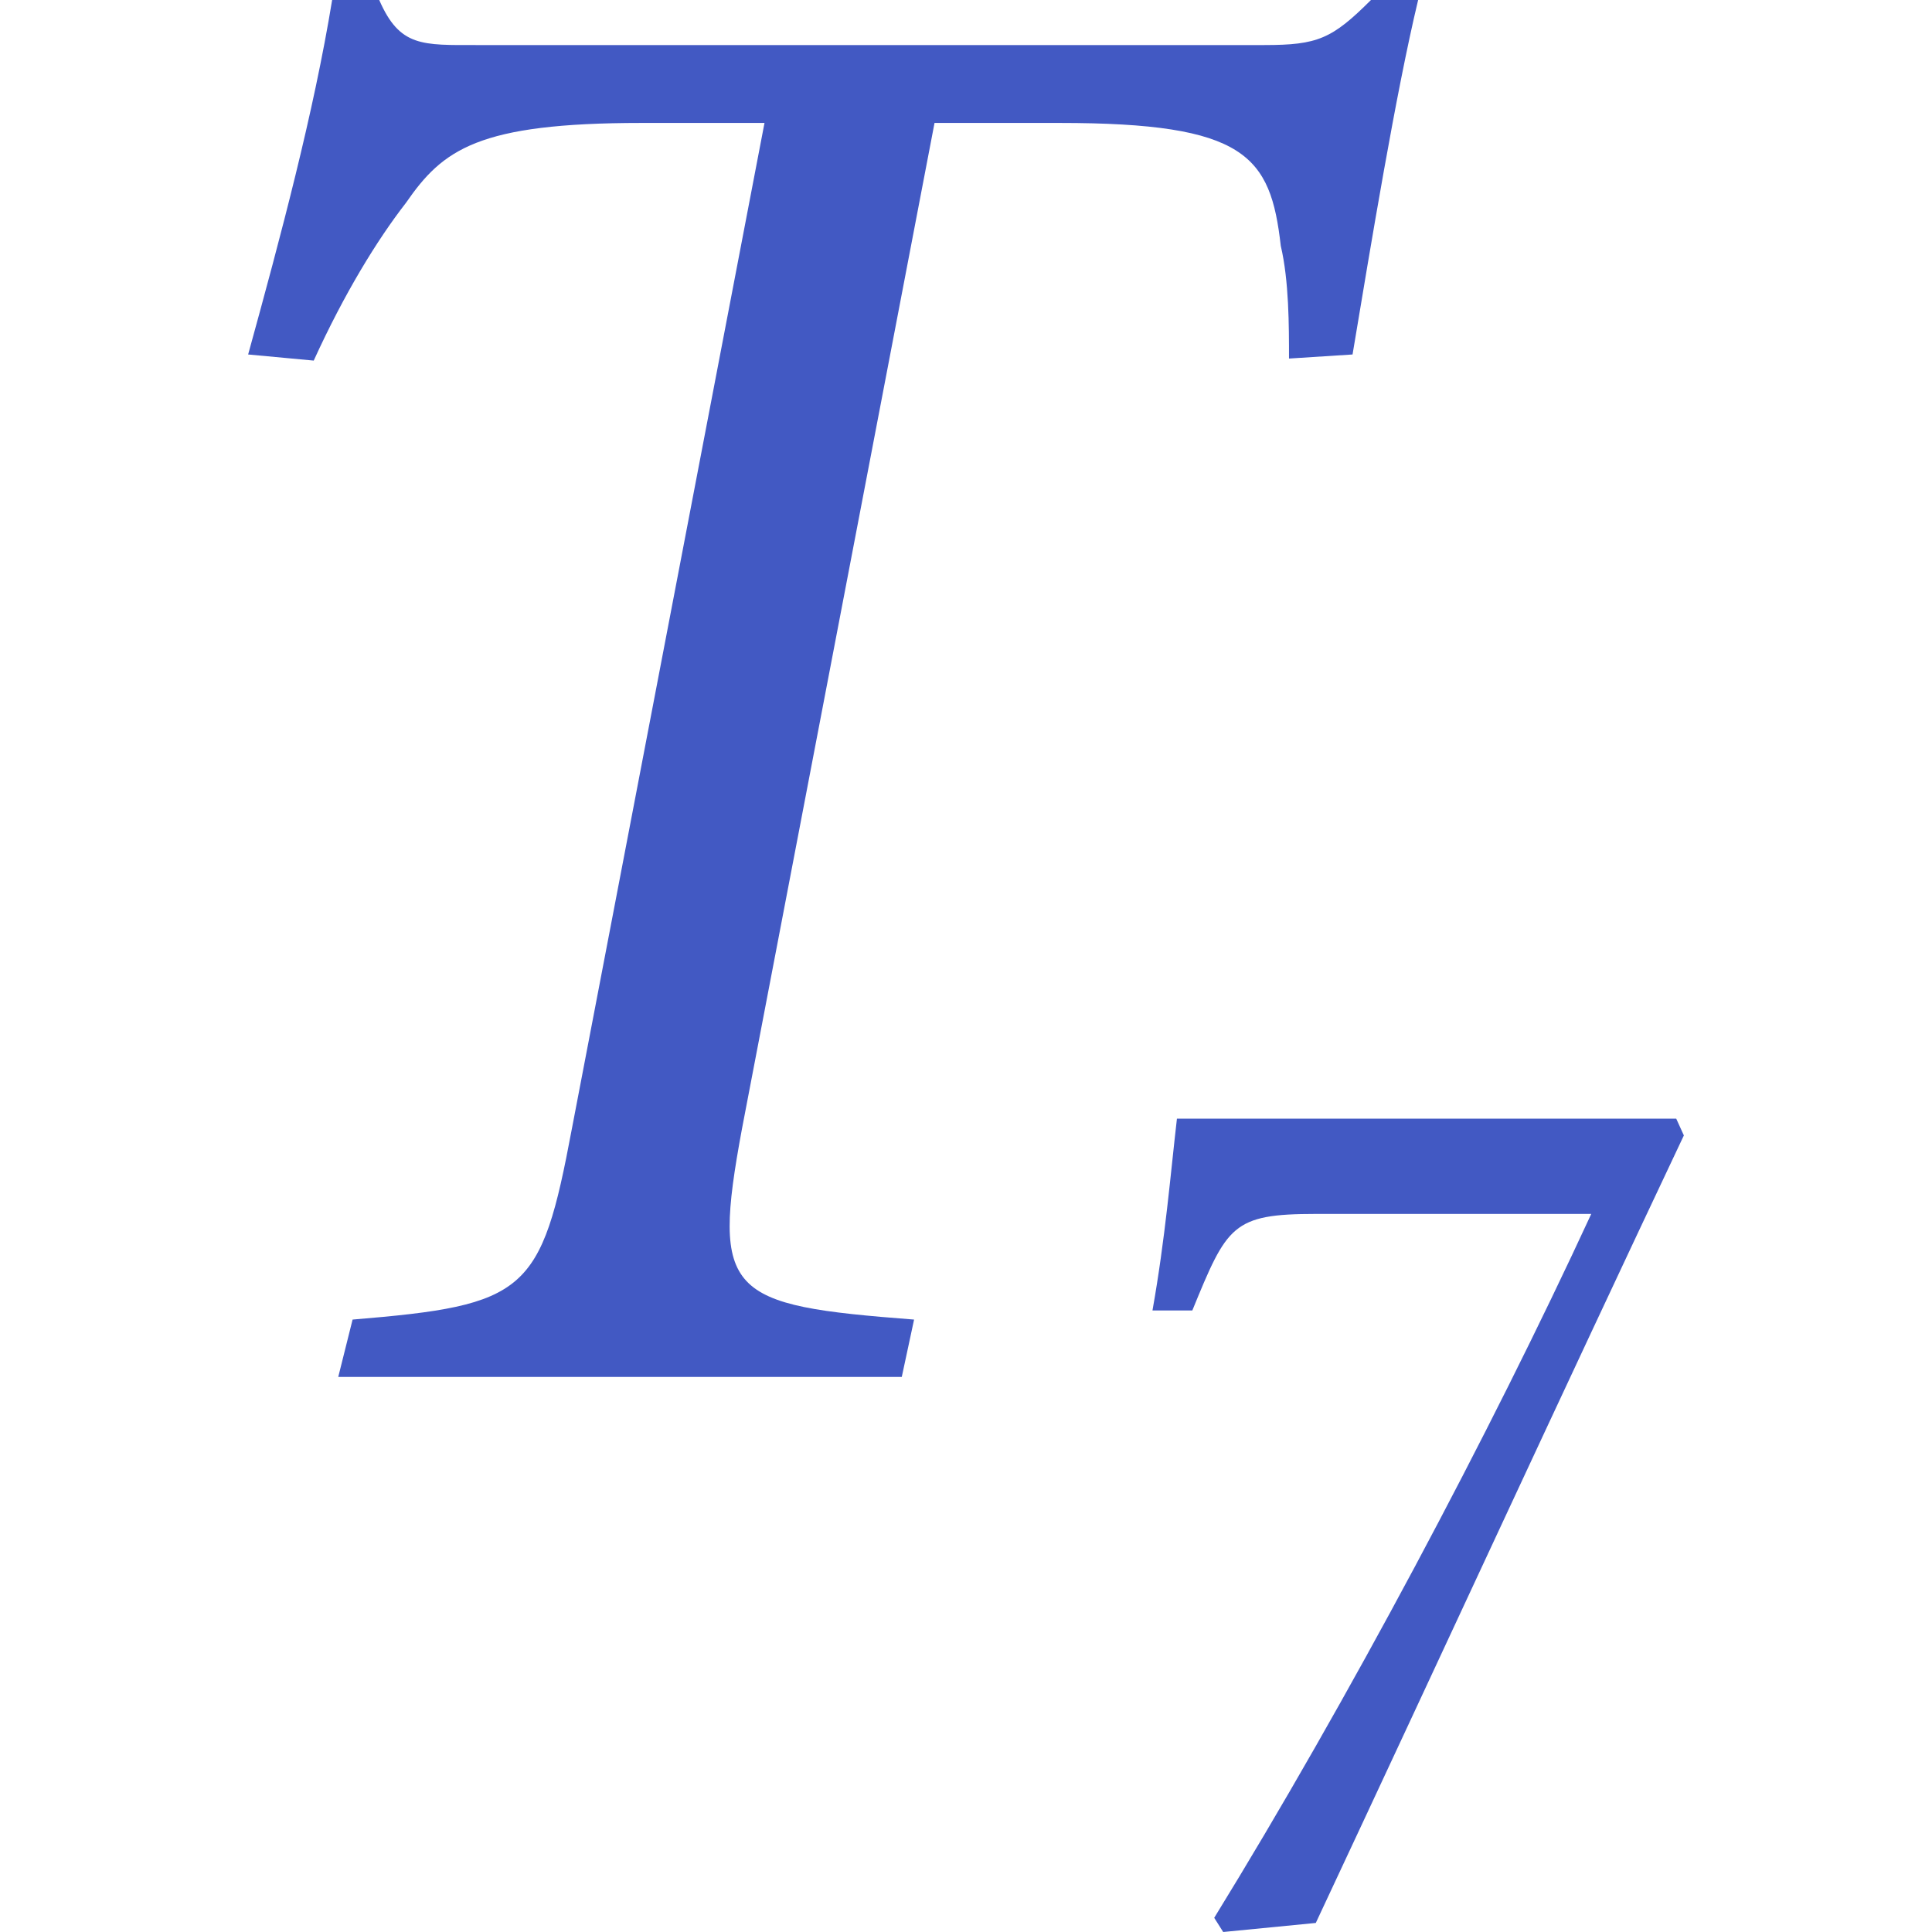 <?xml version="1.0" encoding="utf-8"?>
<!-- Generator: Adobe Illustrator 26.0.1, SVG Export Plug-In . SVG Version: 6.00 Build 0)  -->
<svg version="1.1" id="Layer_1" xmlns="http://www.w3.org/2000/svg" xmlns:xlink="http://www.w3.org/1999/xlink" x="0px" y="0px"
	 viewBox="0 0 256 256" style="enable-background:new 0 0 256 256;" xml:space="preserve">
<style type="text/css">
	.st0{fill:#4259C3;}
</style>
<g>
	<g>
		<g>
			<path class="st0" d="M187.91,0c-2.99,12.49-6.24,32.31-8.69,46.97l-8.42,0.54c0-4.34,0-10.31-1.09-14.93
				c-1.36-11.95-4.62-16.29-29.32-16.29h-16.56L98.31,149.6c-4.07,21.99-1.9,23.35,22.81,25.25l-1.63,7.6H44.82l1.9-7.6
				c23.08-1.9,24.98-3.53,29.05-25.25L101.3,16.29H85.01c-21.72,0-26.34,3.53-31.22,10.59c-3.8,4.89-8.14,11.95-12.22,20.9
				l-8.69-0.81C37.22,31.23,41.57,14.93,44.01,0h6.24c2.72,6.25,5.7,5.97,13.03,5.97h104.26c7.06,0,8.96-0.82,14.12-5.97H187.91z"/>
		</g>
	</g>
	<g>
		<g>
			<path class="st0" d="M223.12,150.45c-16.37,34.61-32.23,69.06-48.77,104.35L162.08,256l-1.19-1.88
				c17.73-28.82,36.49-64.11,49.96-93.27h-36.49c-11.08,0-11.76,1.54-16.37,12.79h-5.28c1.7-9.55,2.39-18.07,3.24-25.41h66.16
				L223.12,150.45z"/>
		</g>
	</g>
</g>
</svg>
